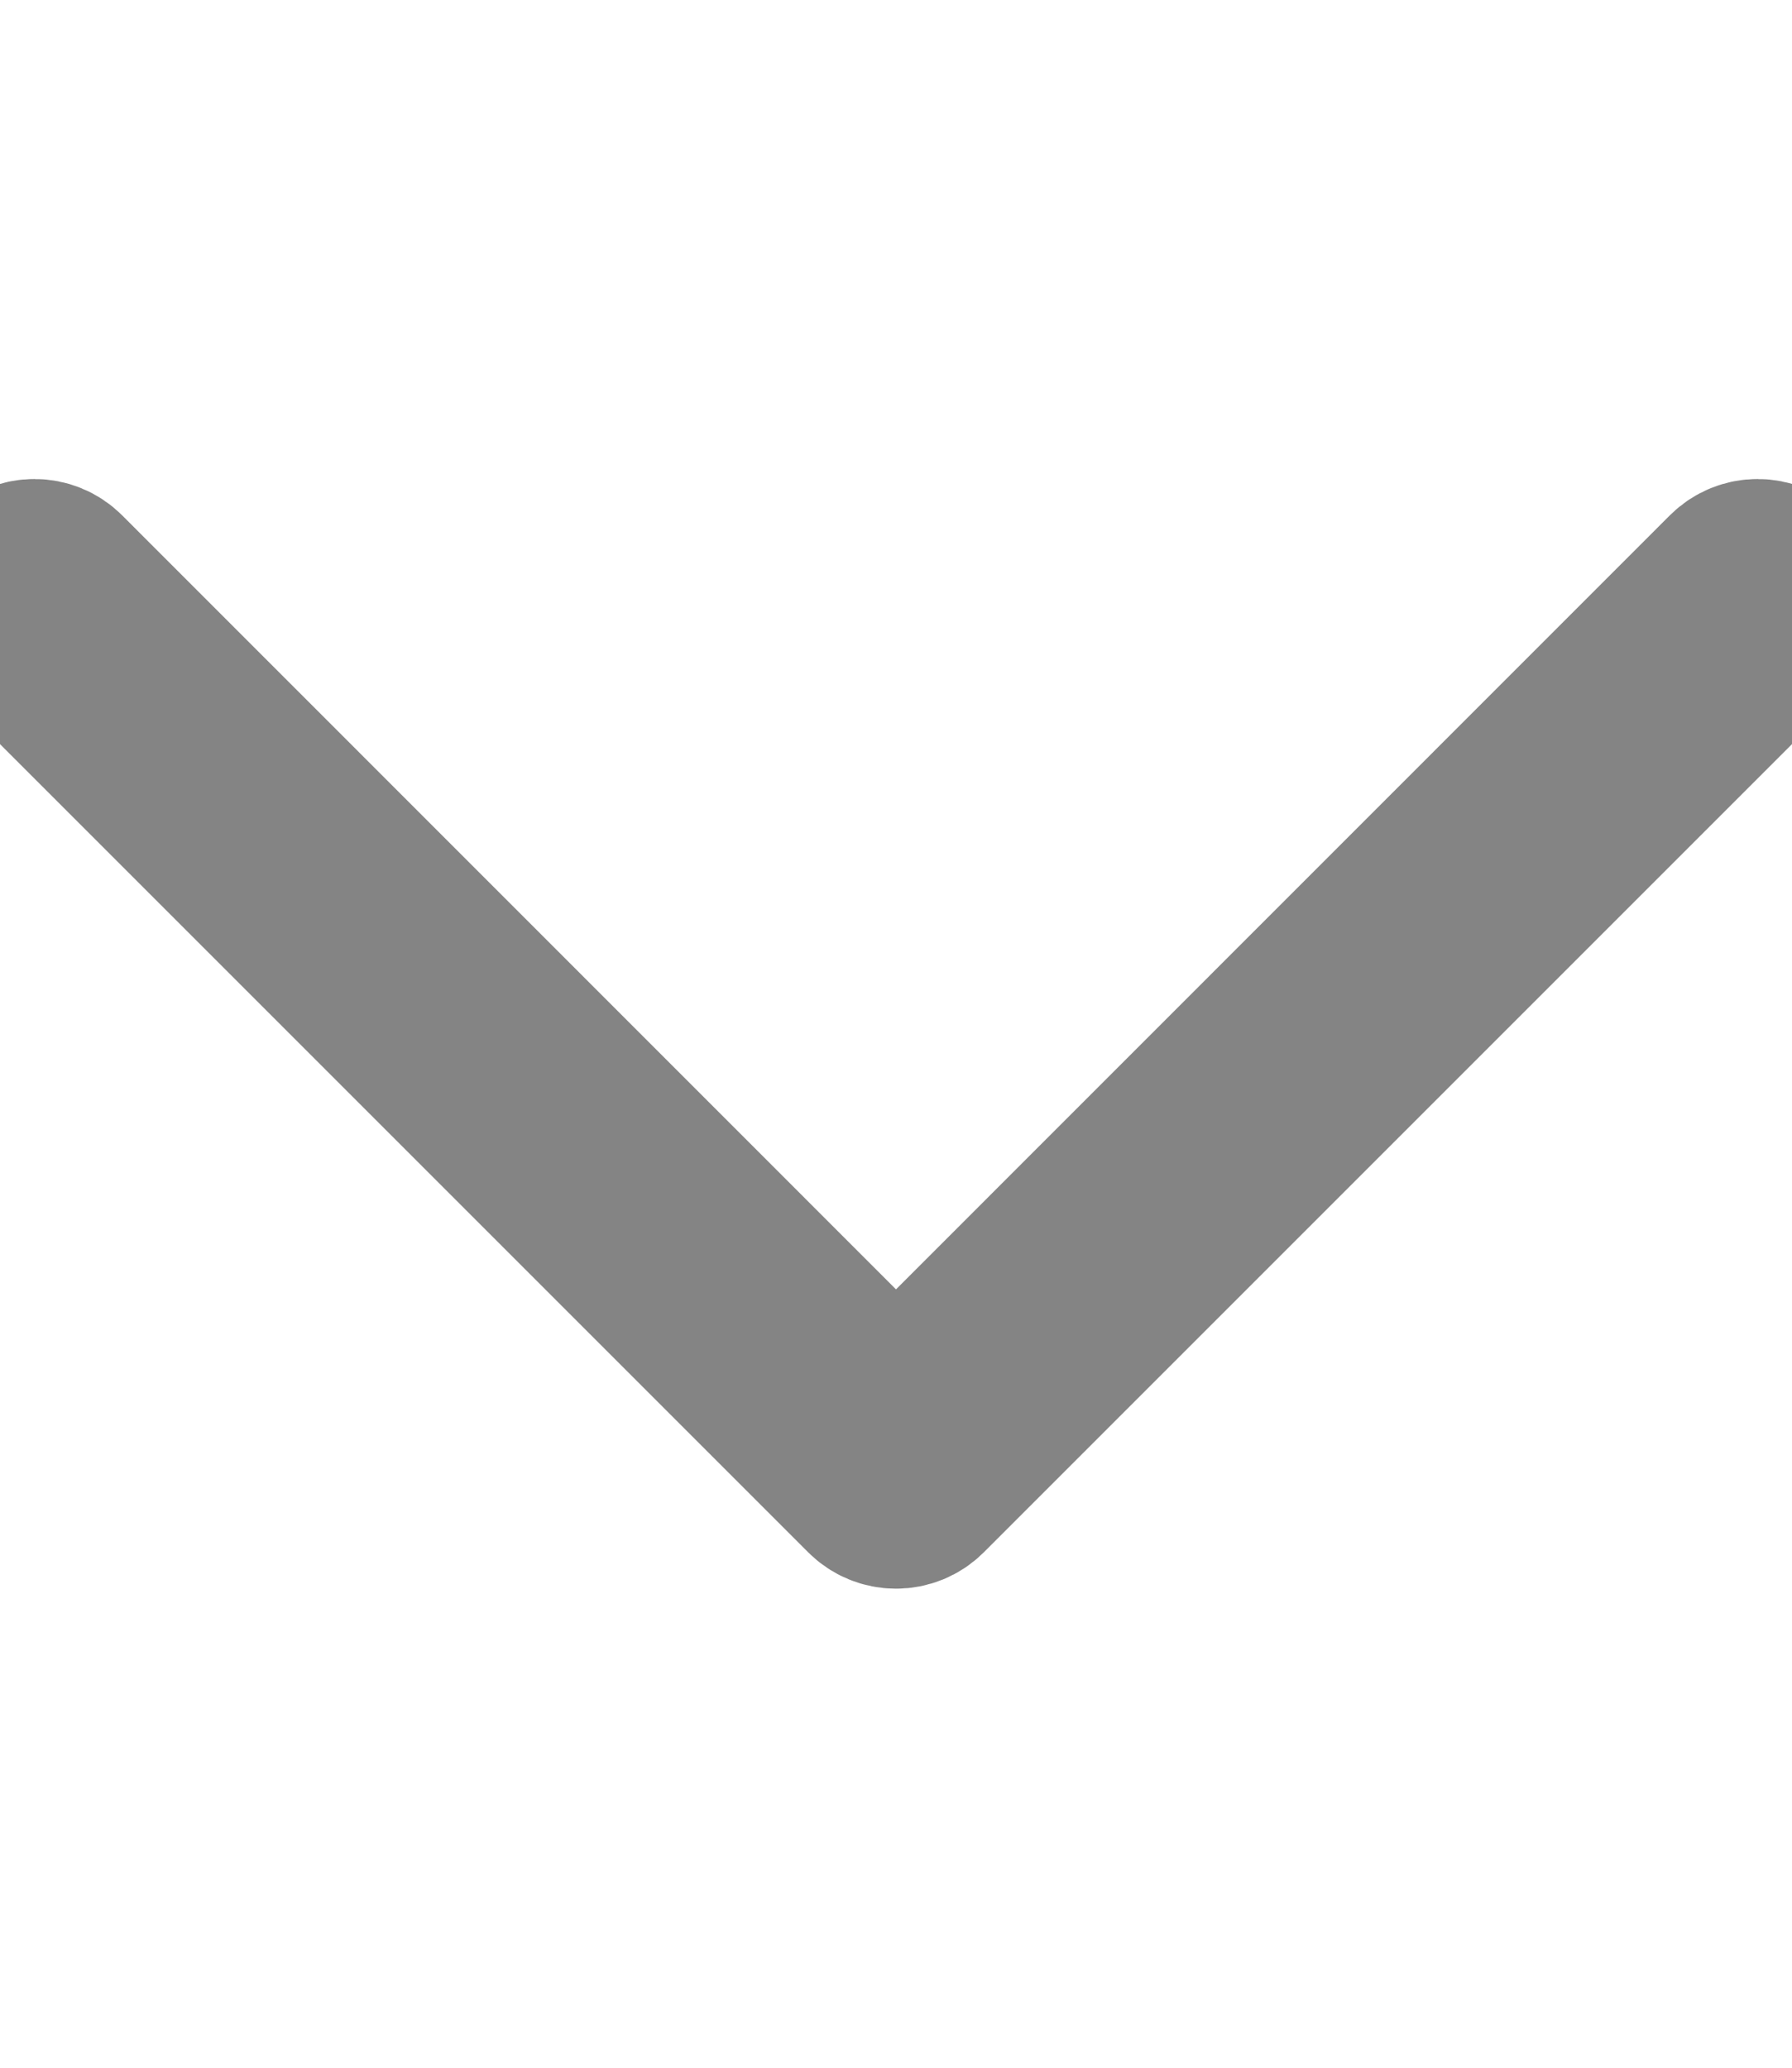 <svg width="13" height="15" viewBox="0 0 10 6" fill="none" stroke="#848484" xmlns="http://www.w3.org/2000/svg">
<path d="M9.944 0.46C9.869 0.385 9.747 0.385 9.672 0.46L5 5.133L0.328 0.46C0.253 0.385 0.131 0.385 0.056 0.46C-0.019 0.535 -0.019 0.657 0.056 0.732L4.864 5.54C4.9 5.576 4.949 5.596 5 5.596C5.051 5.596 5.1 5.576 5.136 5.54L9.944 0.732C10.019 0.657 10.019 0.535 9.944 0.46Z" fill="black"/>
</svg>
